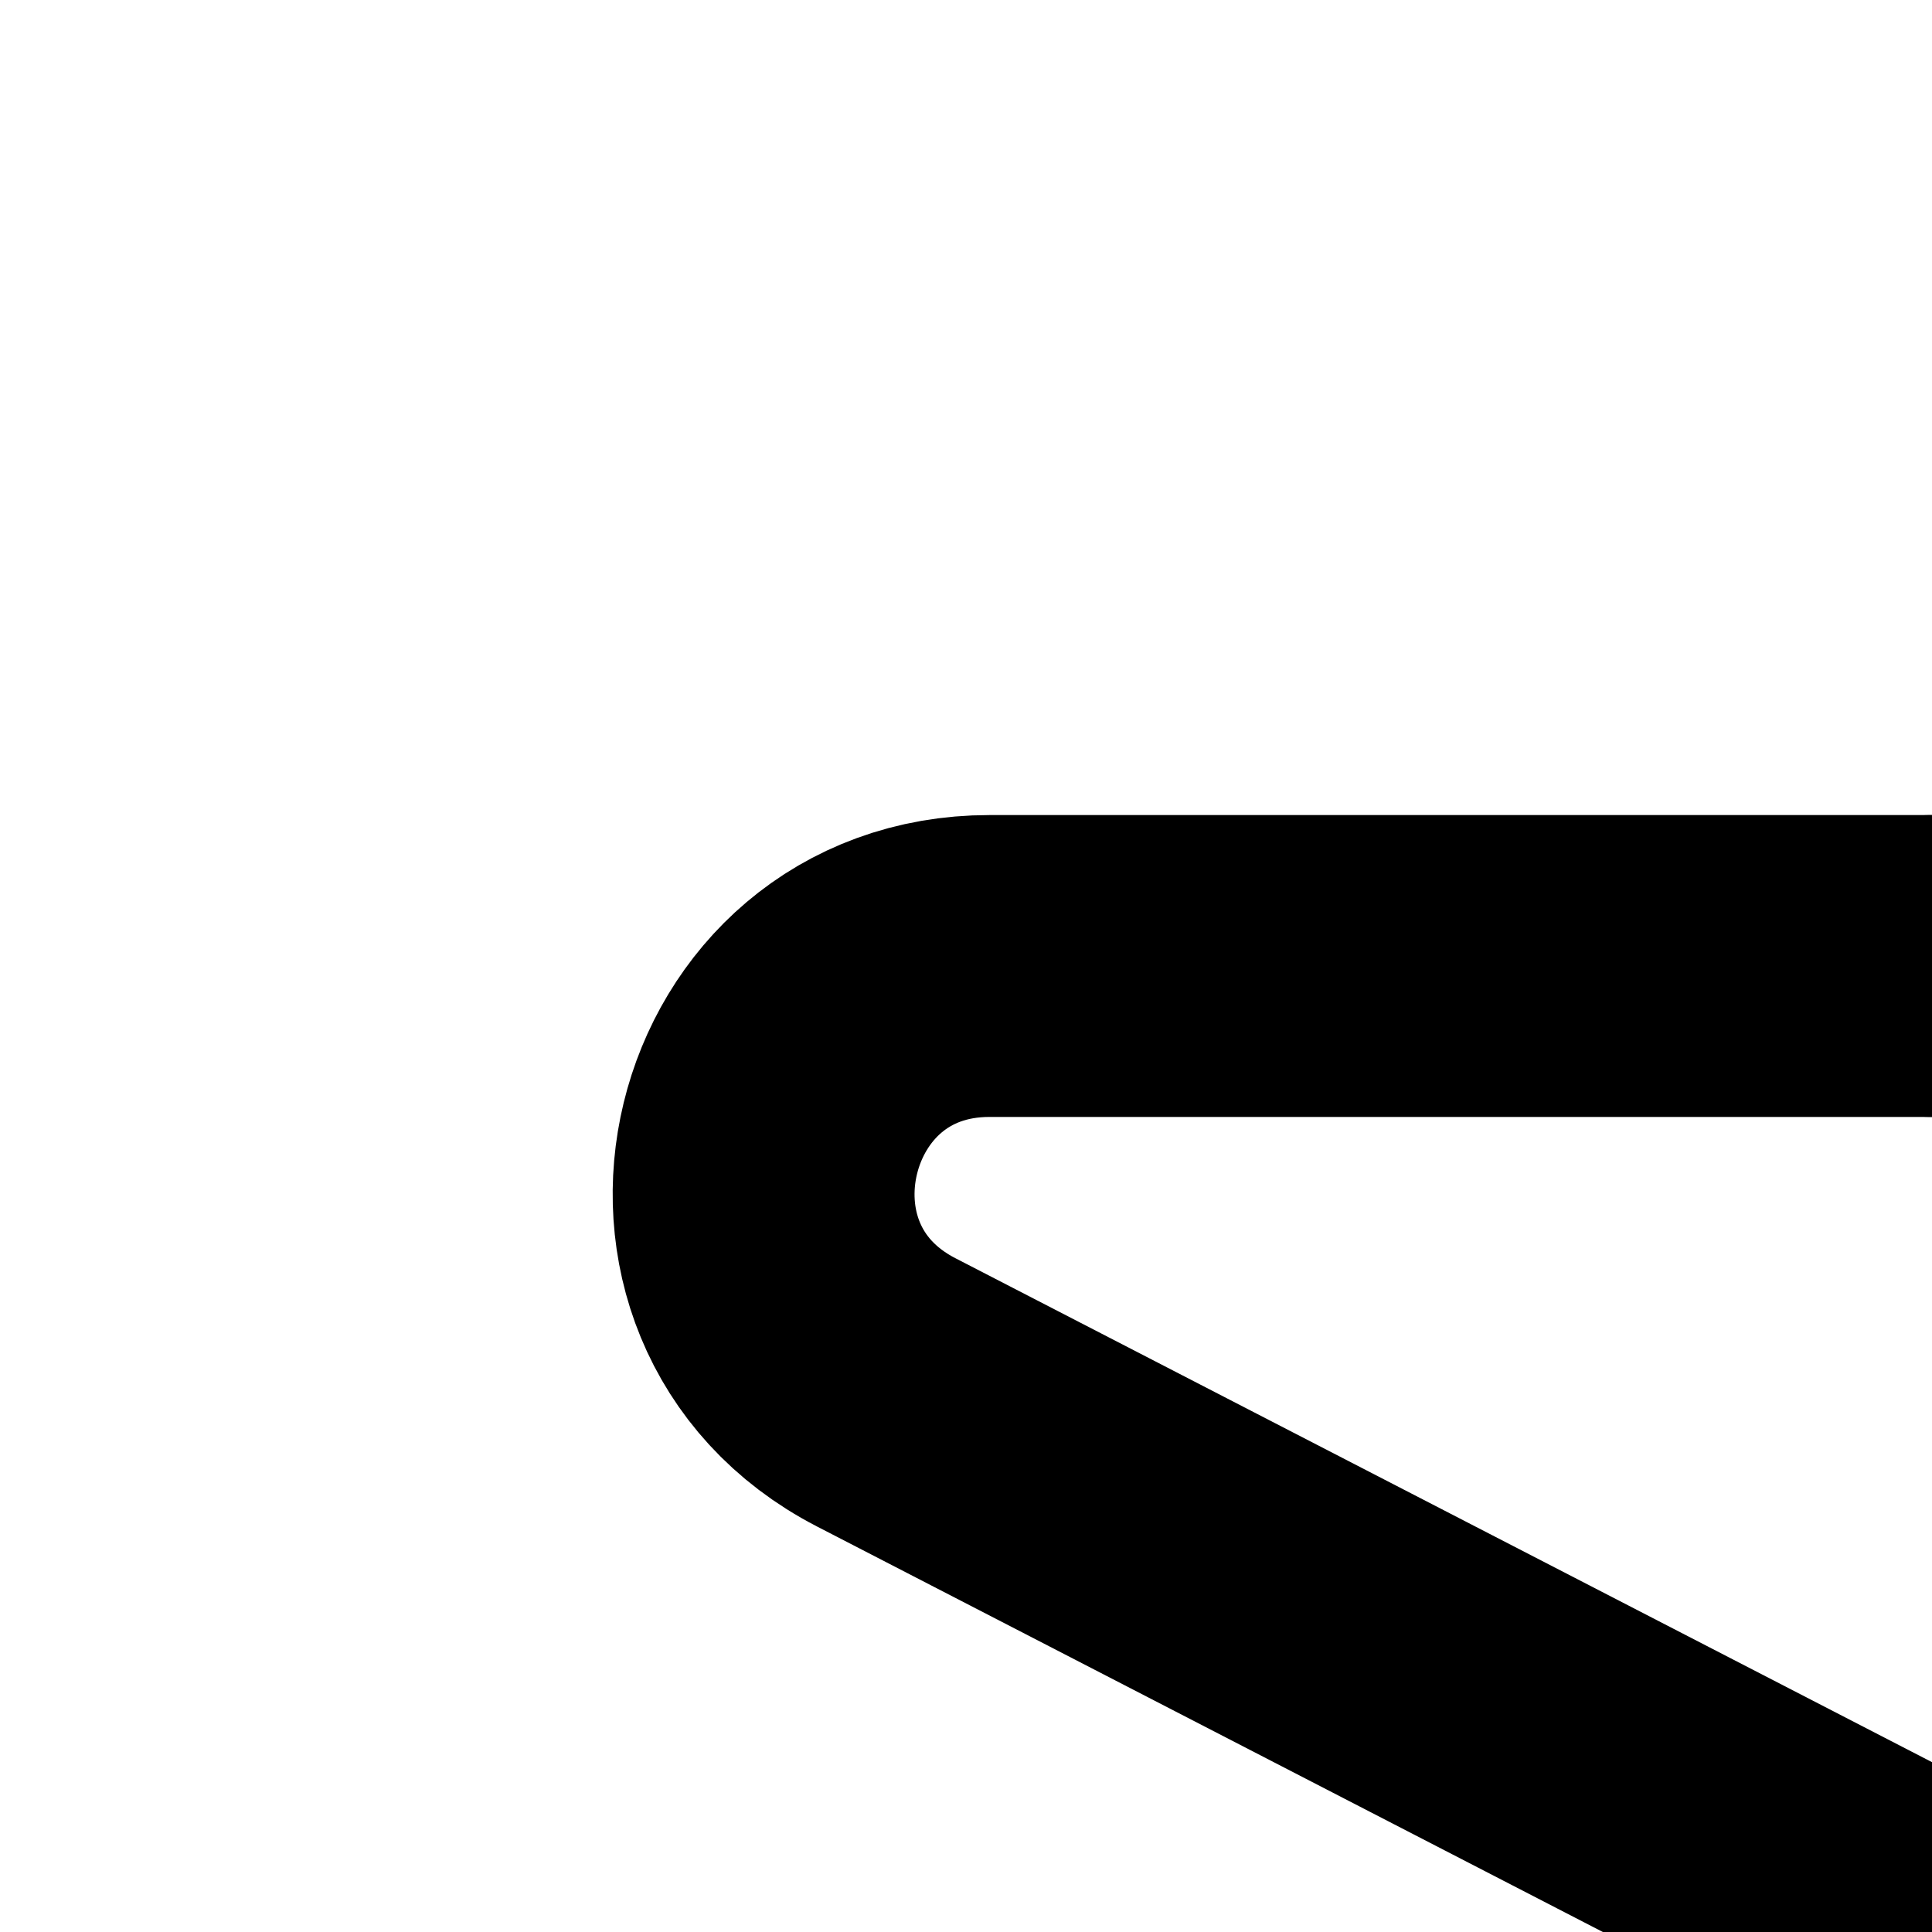 <?xml version="1.0" encoding="UTF-8"?><svg id="Layer_1" xmlns="http://www.w3.org/2000/svg" viewBox="0 0 64 64"><defs><style>.cls-1{fill:none;stroke:#000;stroke-linecap:round;stroke-miterlimit:10;stroke-width:10px;}</style></defs><path class="cls-1" d="M64,32h31.22c7.83,0,10.39,10.52,3.43,14.12l-34.65,17.88"/><path class="cls-1" d="M64,32h-31.22c-7.83,0-10.39,10.52-3.43,14.12l34.65,17.88"/><path class="cls-1" d="M64,96h31.22c7.83,0,10.39-10.52,3.43-14.12l-34.65-17.88"/><path class="cls-1" d="M64,96h-31.22c-7.83,0-10.39-10.52-3.43-14.12l34.65-17.88"/></svg>